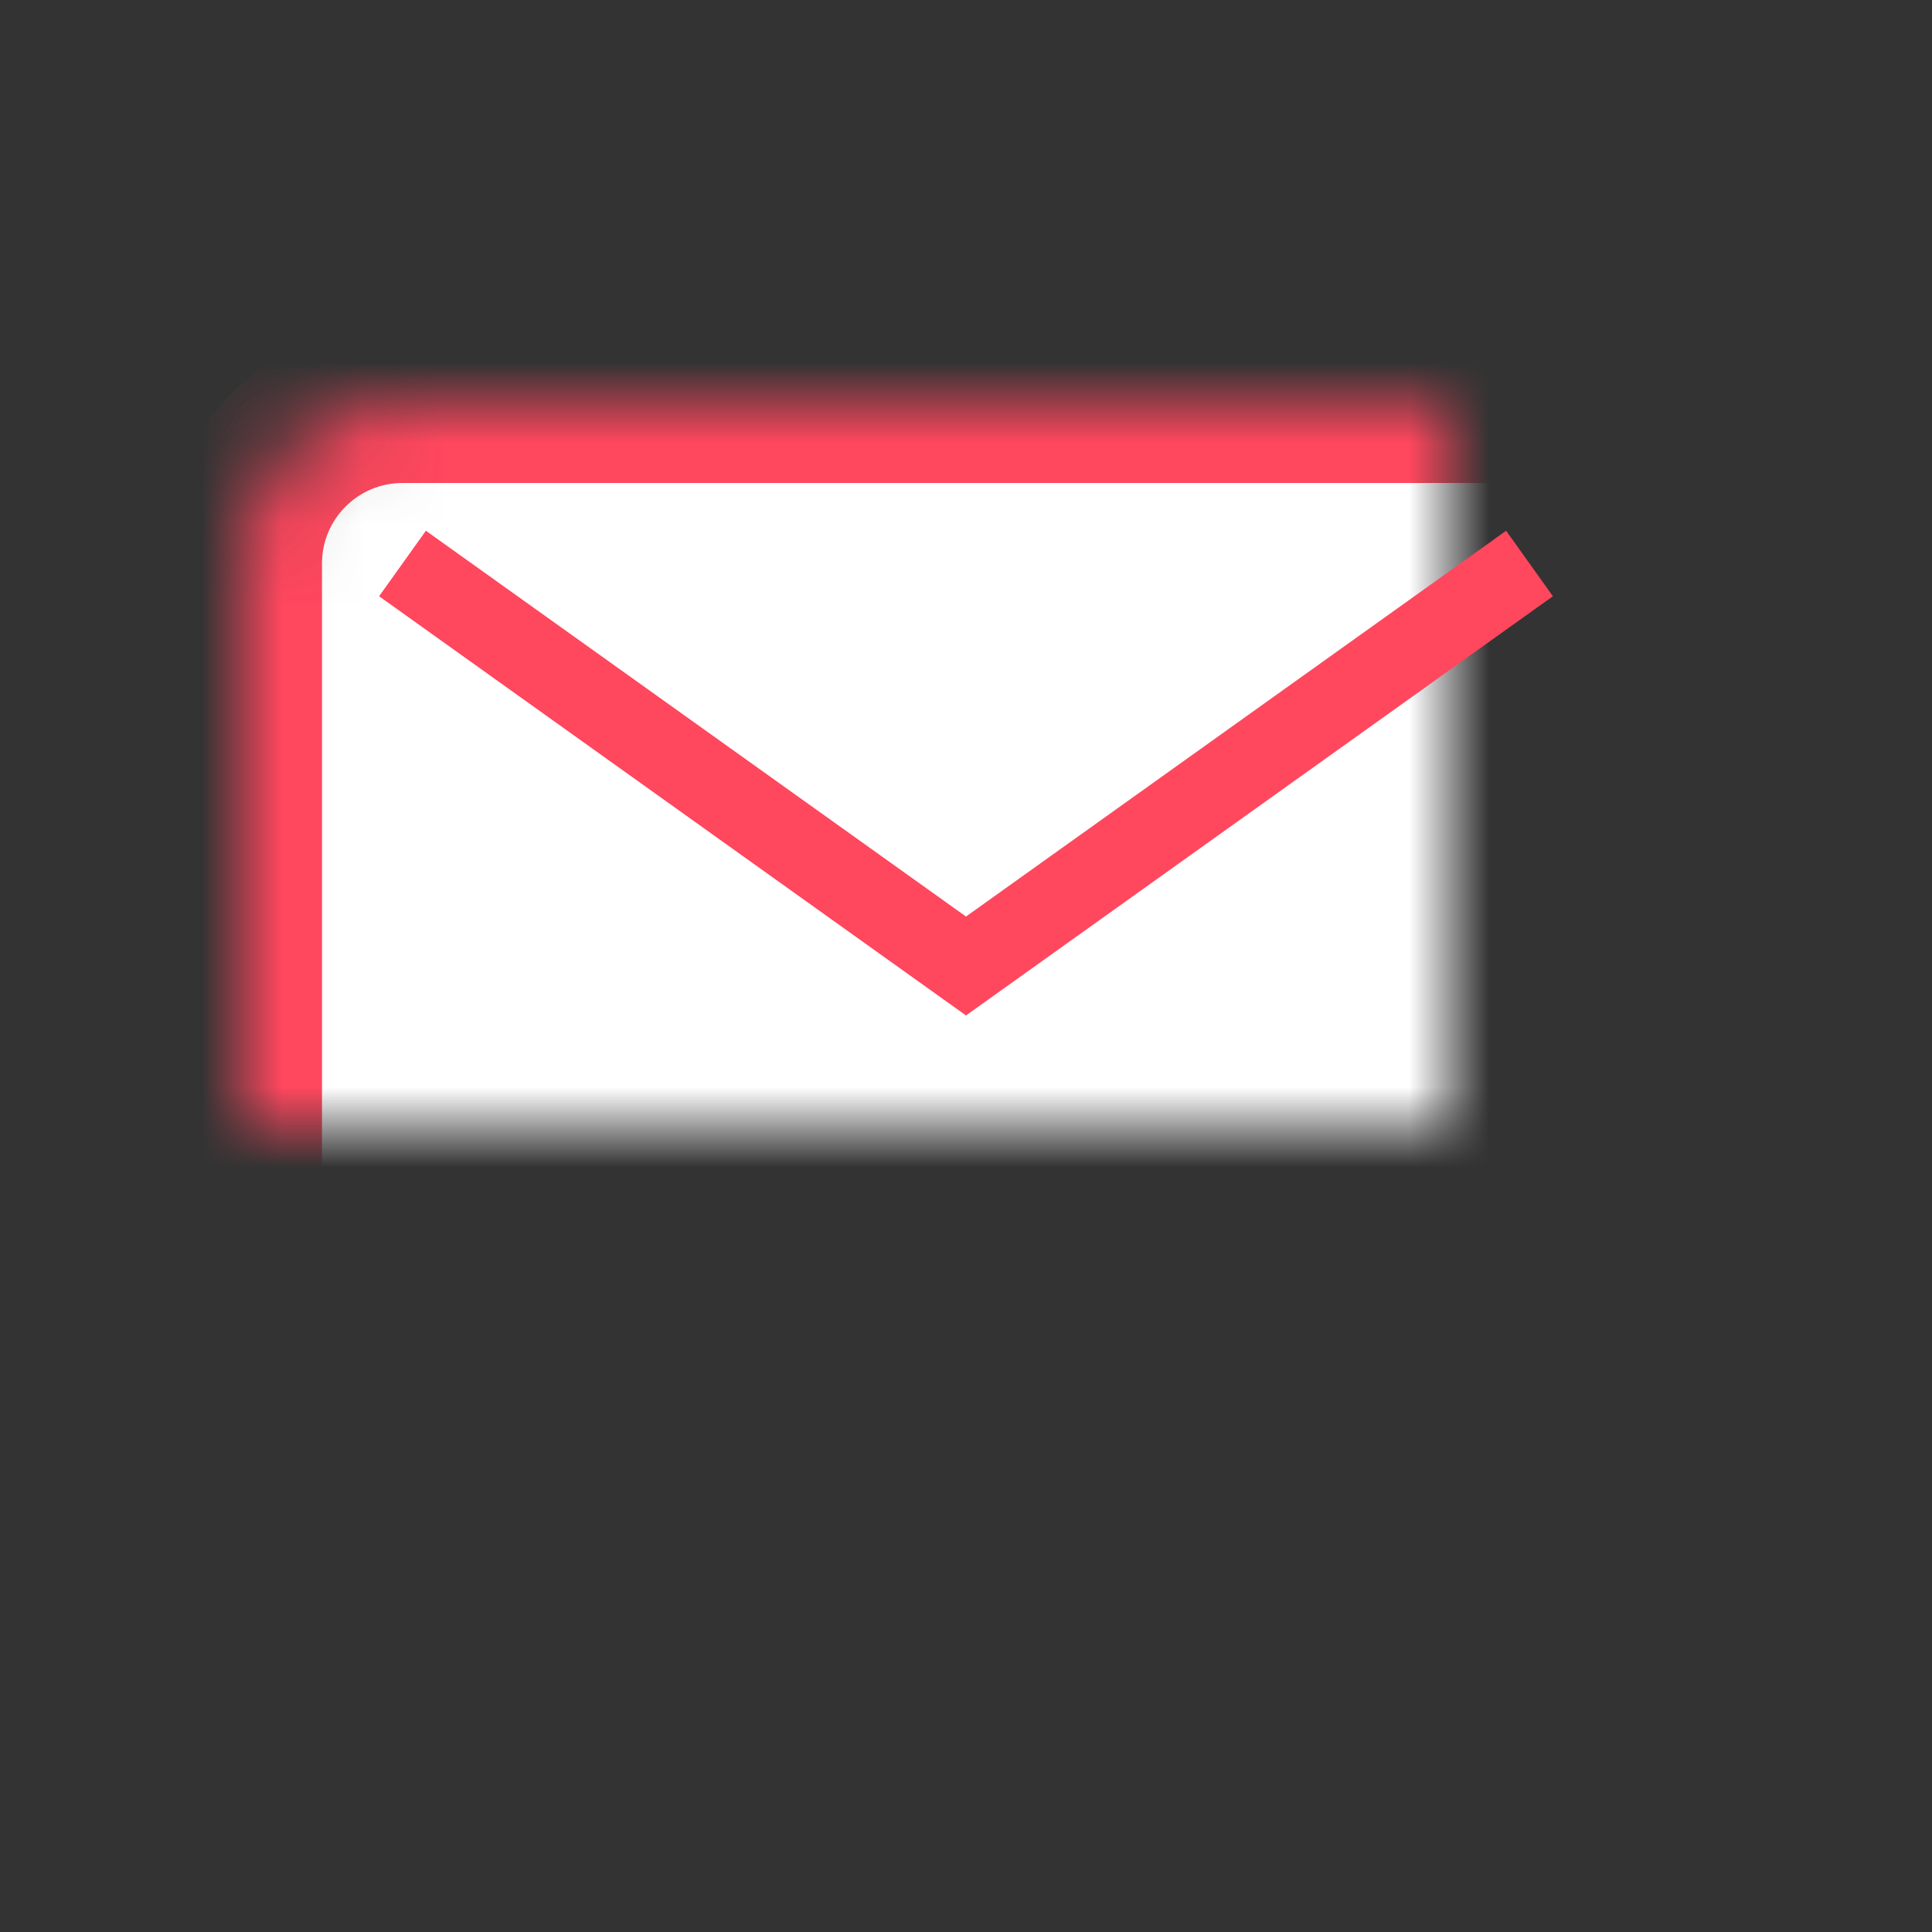 <?xml version="1.0" encoding="UTF-8"?>
<svg width="24px" height="24px" viewBox="0 0 24 24" version="1.1" xmlns="http://www.w3.org/2000/svg" xmlns:xlink="http://www.w3.org/1999/xlink">
    <rect x="0" y="0" width="24" height="24" fill="#333333" stroke="none"/>
    <!-- Generator: Sketch 41.1 (35376) - http://www.bohemiancoding.com/sketch -->
    <title>mail</title>
    <desc>Created with Sketch.</desc>
    <defs>
        <rect id="path-1" x="3" y="5" width="18" height="14" rx="2"></rect>
        <mask id="mask-2" maskContentUnits="userSpaceOnUse" maskUnits="objectBoundingBox" x="0" y="0" width="18" height="14" fill="white">
            <use xlink:href="#path-1"></use>
        </mask>
    </defs>
    <g id="Page-1" stroke="none" stroke-width="1" fill="none" fill-rule="evenodd">
        <g id="landing-page" transform="translate(-954, -33)" stroke="#FF475E">
            <g id="hero" transform="translate(247, 30)">
                <g id="header">
                    <g id="mail" transform="translate(707, 0)">
                        <g transform="translate(0, 3)">
                            <use mask="url(#mask-2)" stroke-width="2" fill="#FFFFFF" xlink:href="#path-1"></use>
                            <polyline transform="translate(12, 9.5) scale(1, -1) translate(-12, -9.5) " points="5 12 12 7 12 7 19 12"></polyline>
                        </g>
                    </g>
                </g>
            </g>
        </g>
    </g>
</svg>